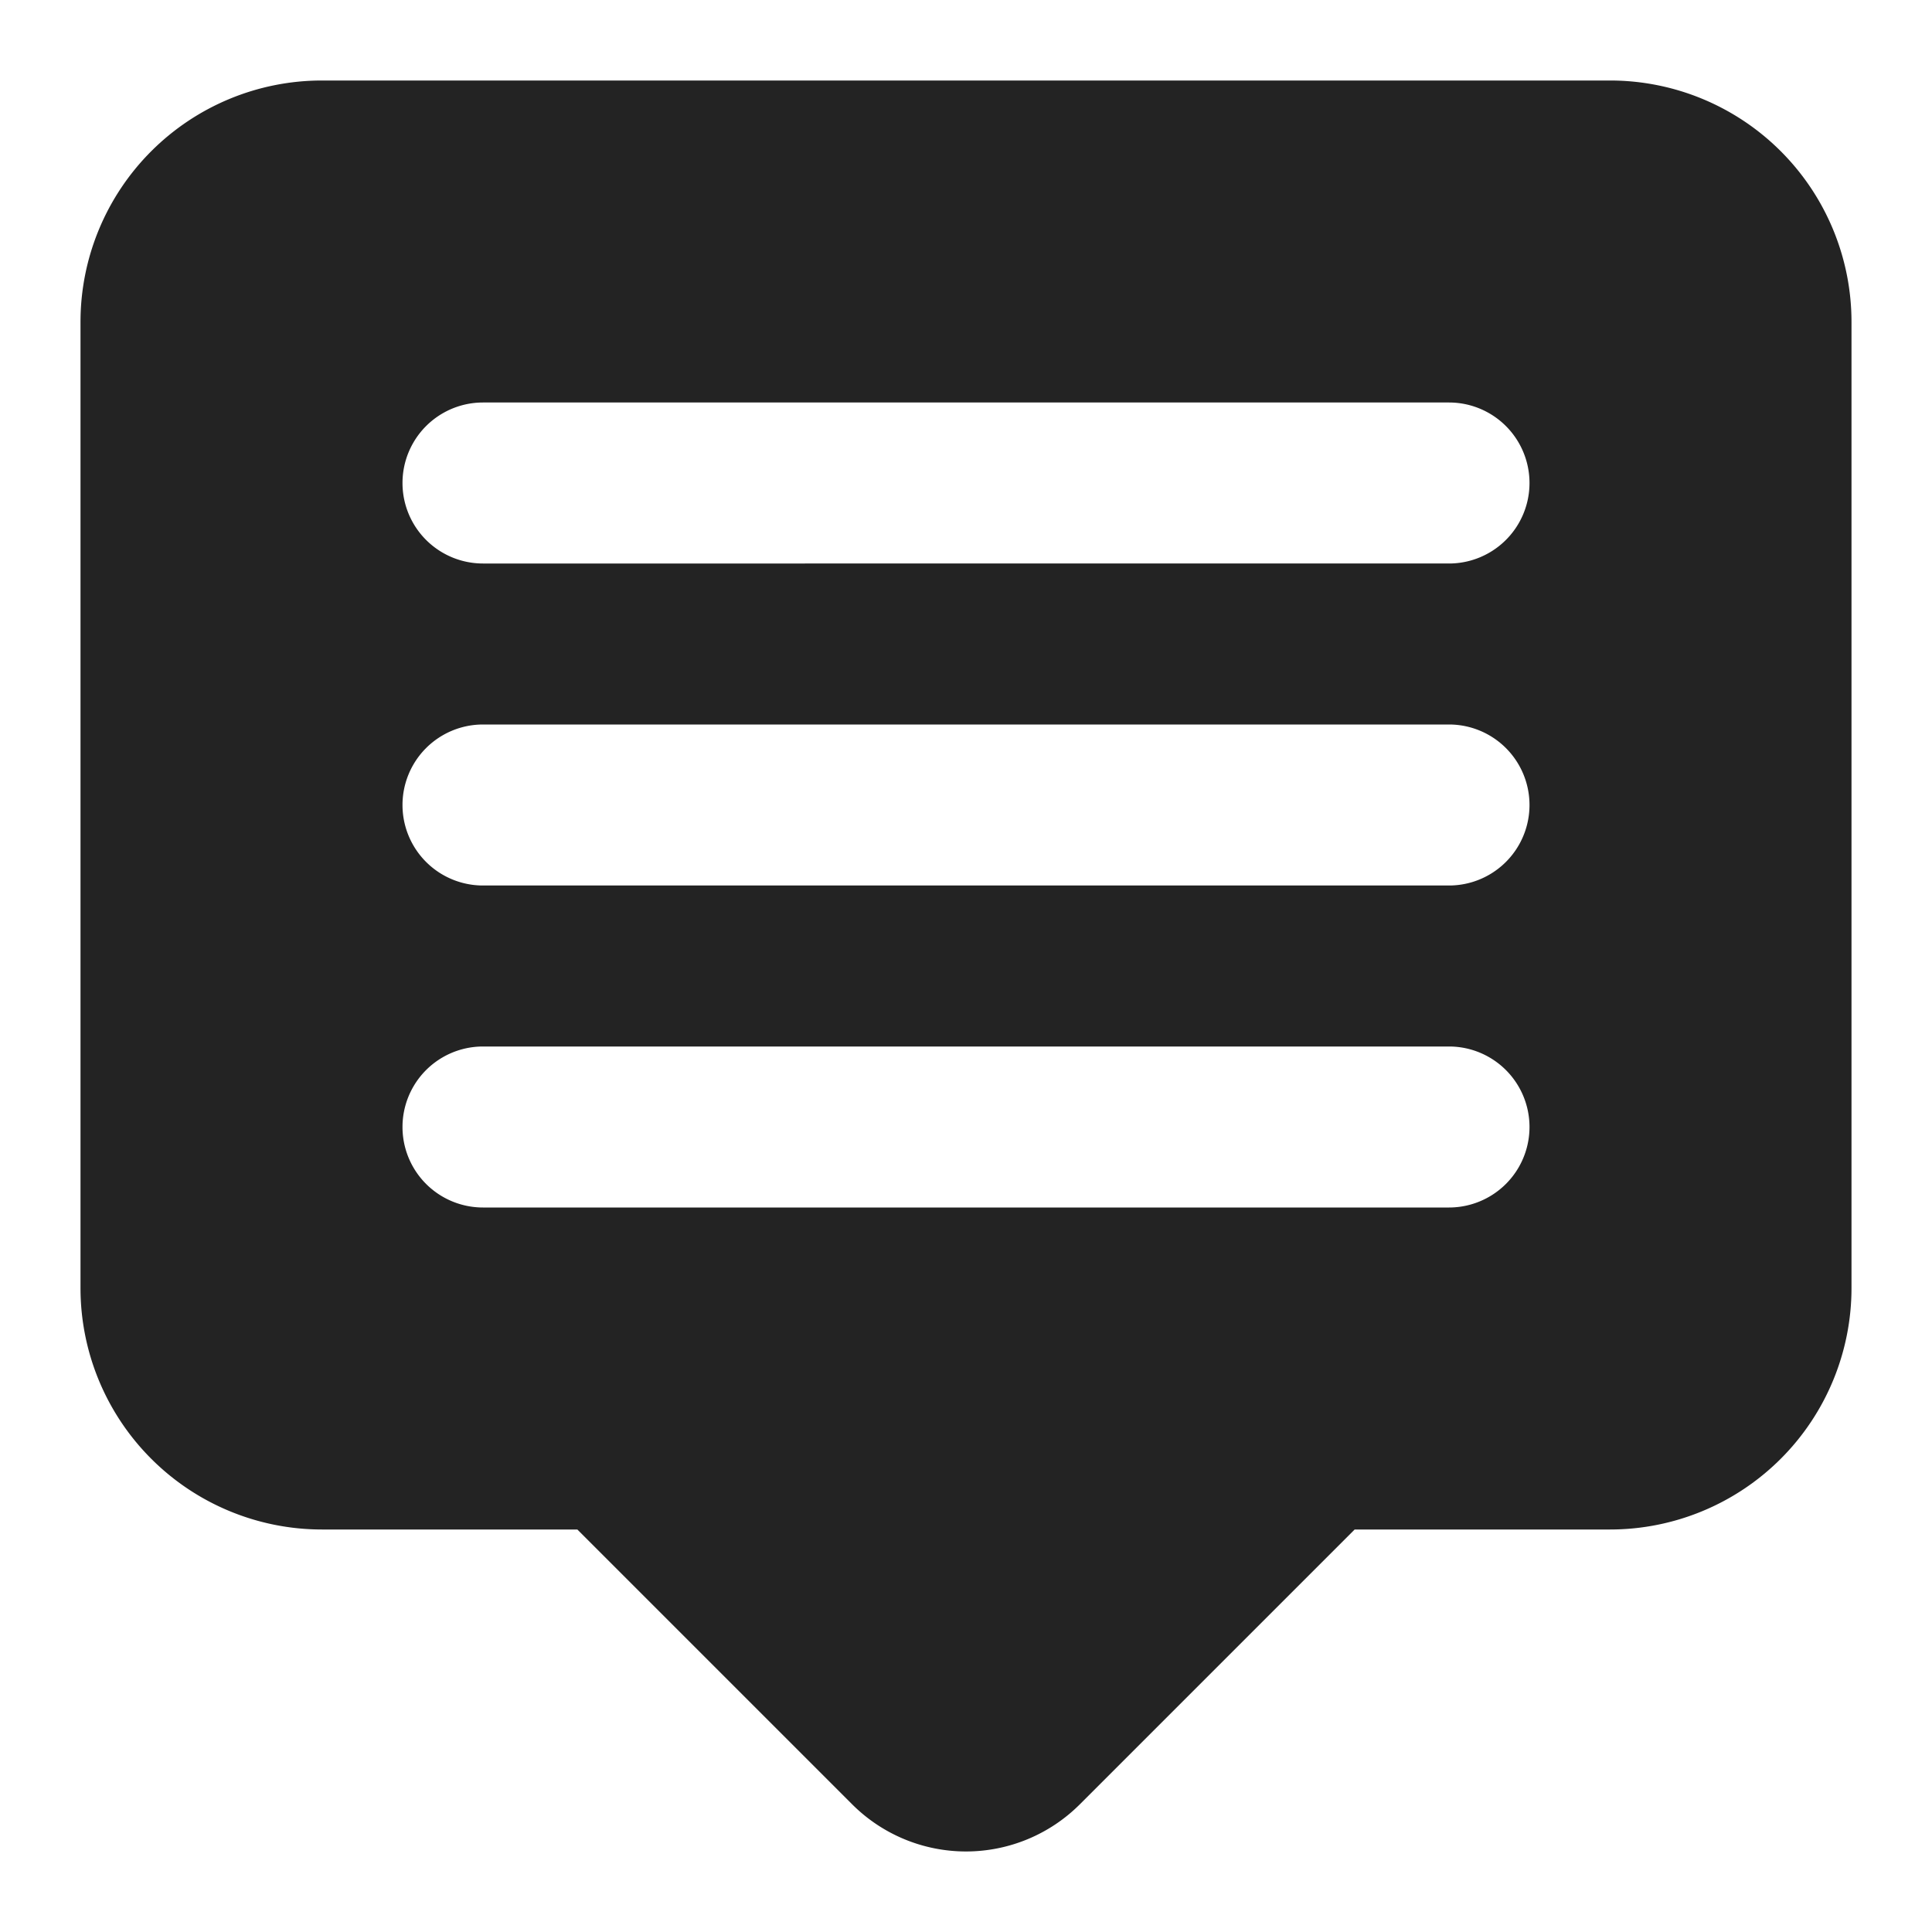 <?xml version="1.0" ?><svg id="Icons" viewBox="0 0 24 24" xmlns="http://www.w3.org/2000/svg"><defs><style>.cls-1{fill:#232323;}</style></defs><path class="cls-1" d="M20,1H4A3,3,0,0,0,1,4V16a3,3,0,0,0,3,3H7.172l3.414,3.414a2,2,0,0,0,2.828,0L16.828,19H20a3,3,0,0,0,3-3V4A3,3,0,0,0,20,1ZM18,15H6a1,1,0,0,1,0-2H18a1,1,0,0,1,0,2Zm0-4H6A1,1,0,0,1,6,9H18a1,1,0,0,1,0,2Zm0-4H6A1,1,0,0,1,6,5H18a1,1,0,0,1,0,2Z"/></svg>